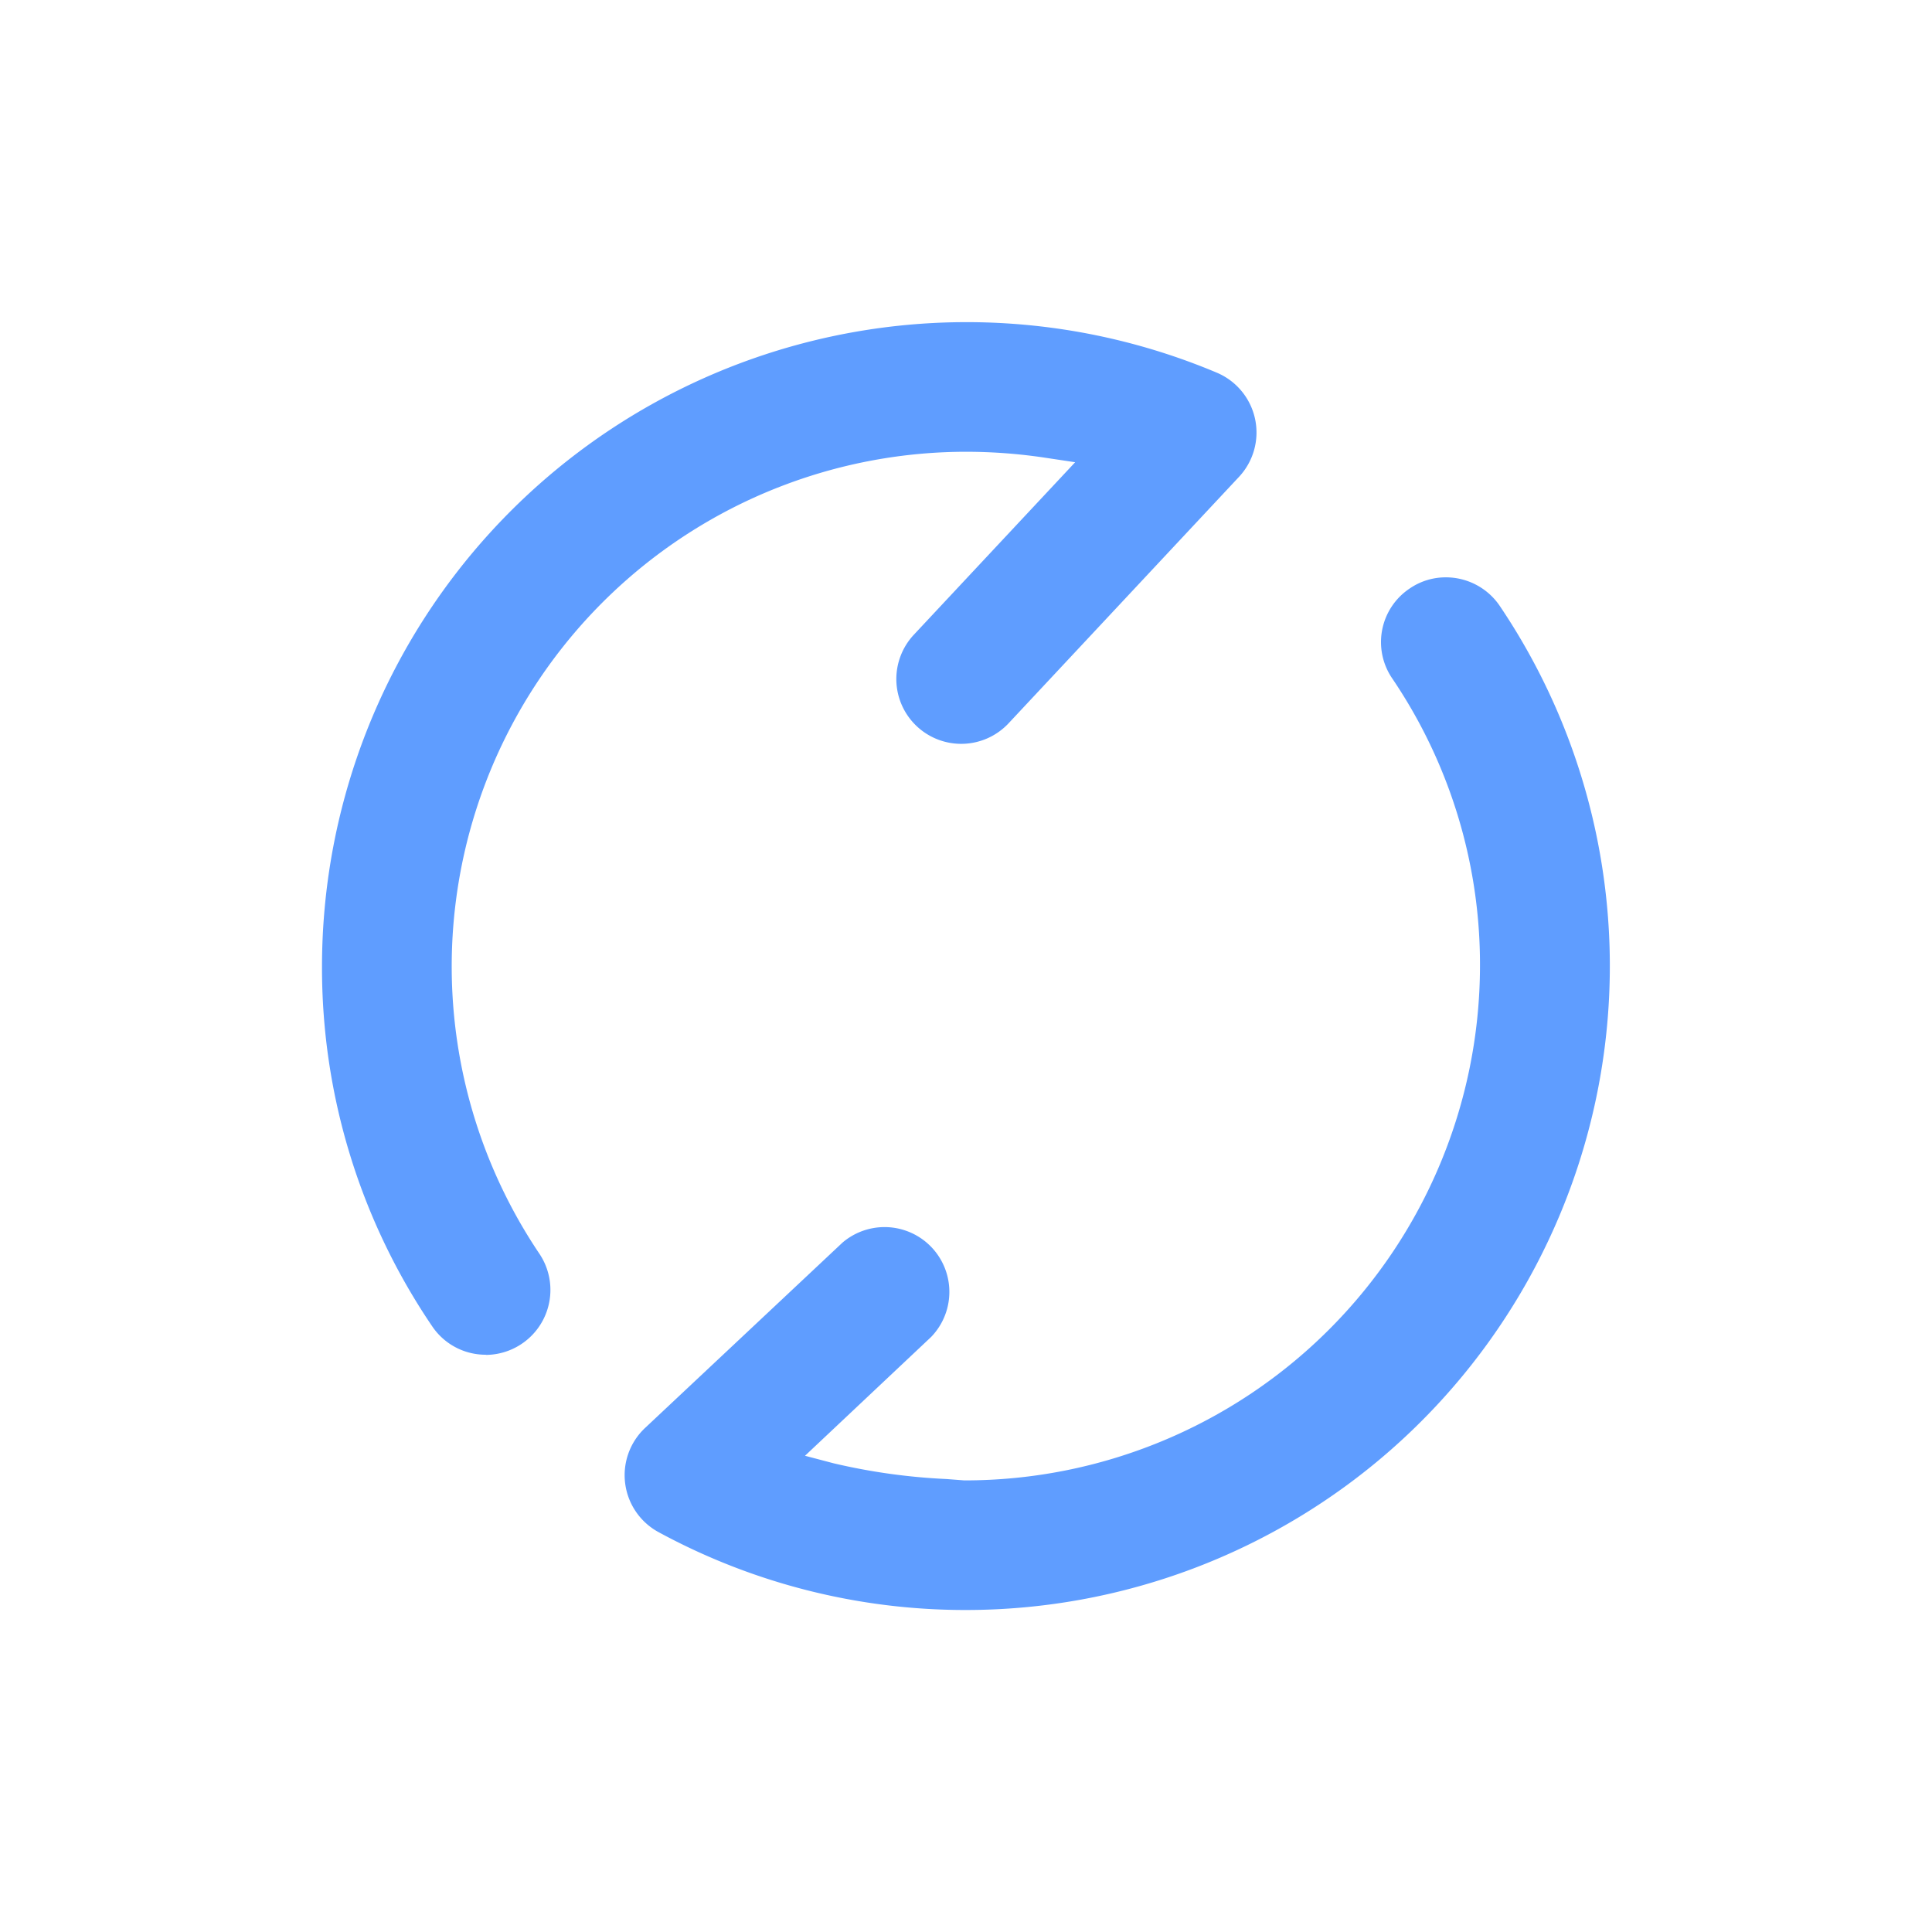<svg xmlns="http://www.w3.org/2000/svg" xmlns:xlink="http://www.w3.org/1999/xlink" width="24" height="24" viewBox="0 0 24 24">
  <defs>
    <clipPath id="clip-reset-hover">
      <rect width="24" height="24"/>
    </clipPath>
  </defs>
  <g id="reset-hover" clip-path="url(#clip-reset-hover)">
    <rect id="占位" width="24" height="24" fill="none" opacity="0.5"/>
    <g id="组_1964" data-name="组 1964" transform="translate(-160 -104)">
      <path id="路径_1622" data-name="路径 1622" d="M171.985,124a7.982,7.982,0,0,1-3.8-.965.805.805,0,0,1-.168-1.3l2.45-2.3a.805.805,0,0,1,1.1,1.173L170,122.084l.357.094a7.625,7.625,0,0,0,1.4.195l.221.017a6.4,6.4,0,0,0,6.407-6.39,6.335,6.335,0,0,0-1.09-3.572.8.8,0,0,1,.216-1.117.789.789,0,0,1,.45-.139.808.808,0,0,1,.669.354A8,8,0,0,1,172,124Z" fill="#5f9dff"/>
      <path id="路径_1623" data-name="路径 1623" d="M177.966,111.977" fill="#5f9dff" stroke="#444f61" stroke-linecap="round" stroke-linejoin="round" stroke-width="2"/>
      <path id="路径_1624" data-name="路径 1624" d="M177.966,111.977" fill="#5f9dff" stroke="#444f61" stroke-linecap="round" stroke-linejoin="round" stroke-width="2"/>
      <path id="路径_1625" data-name="路径 1625" d="M166.035,120.829a.8.8,0,0,1-.668-.356A7.924,7.924,0,0,1,164,116a8.008,8.008,0,0,1,11.117-7.37.807.807,0,0,1,.276,1.292l-2.865,3.064a.806.806,0,0,1-1.393-.522.808.808,0,0,1,.216-.578l2.005-2.144-.386-.058a6.611,6.611,0,0,0-.96-.072,6.393,6.393,0,0,0-5.309,9.963.807.807,0,0,1-.666,1.256Z" fill="#5f9dff"/>
    </g>
  </g>
</svg>
